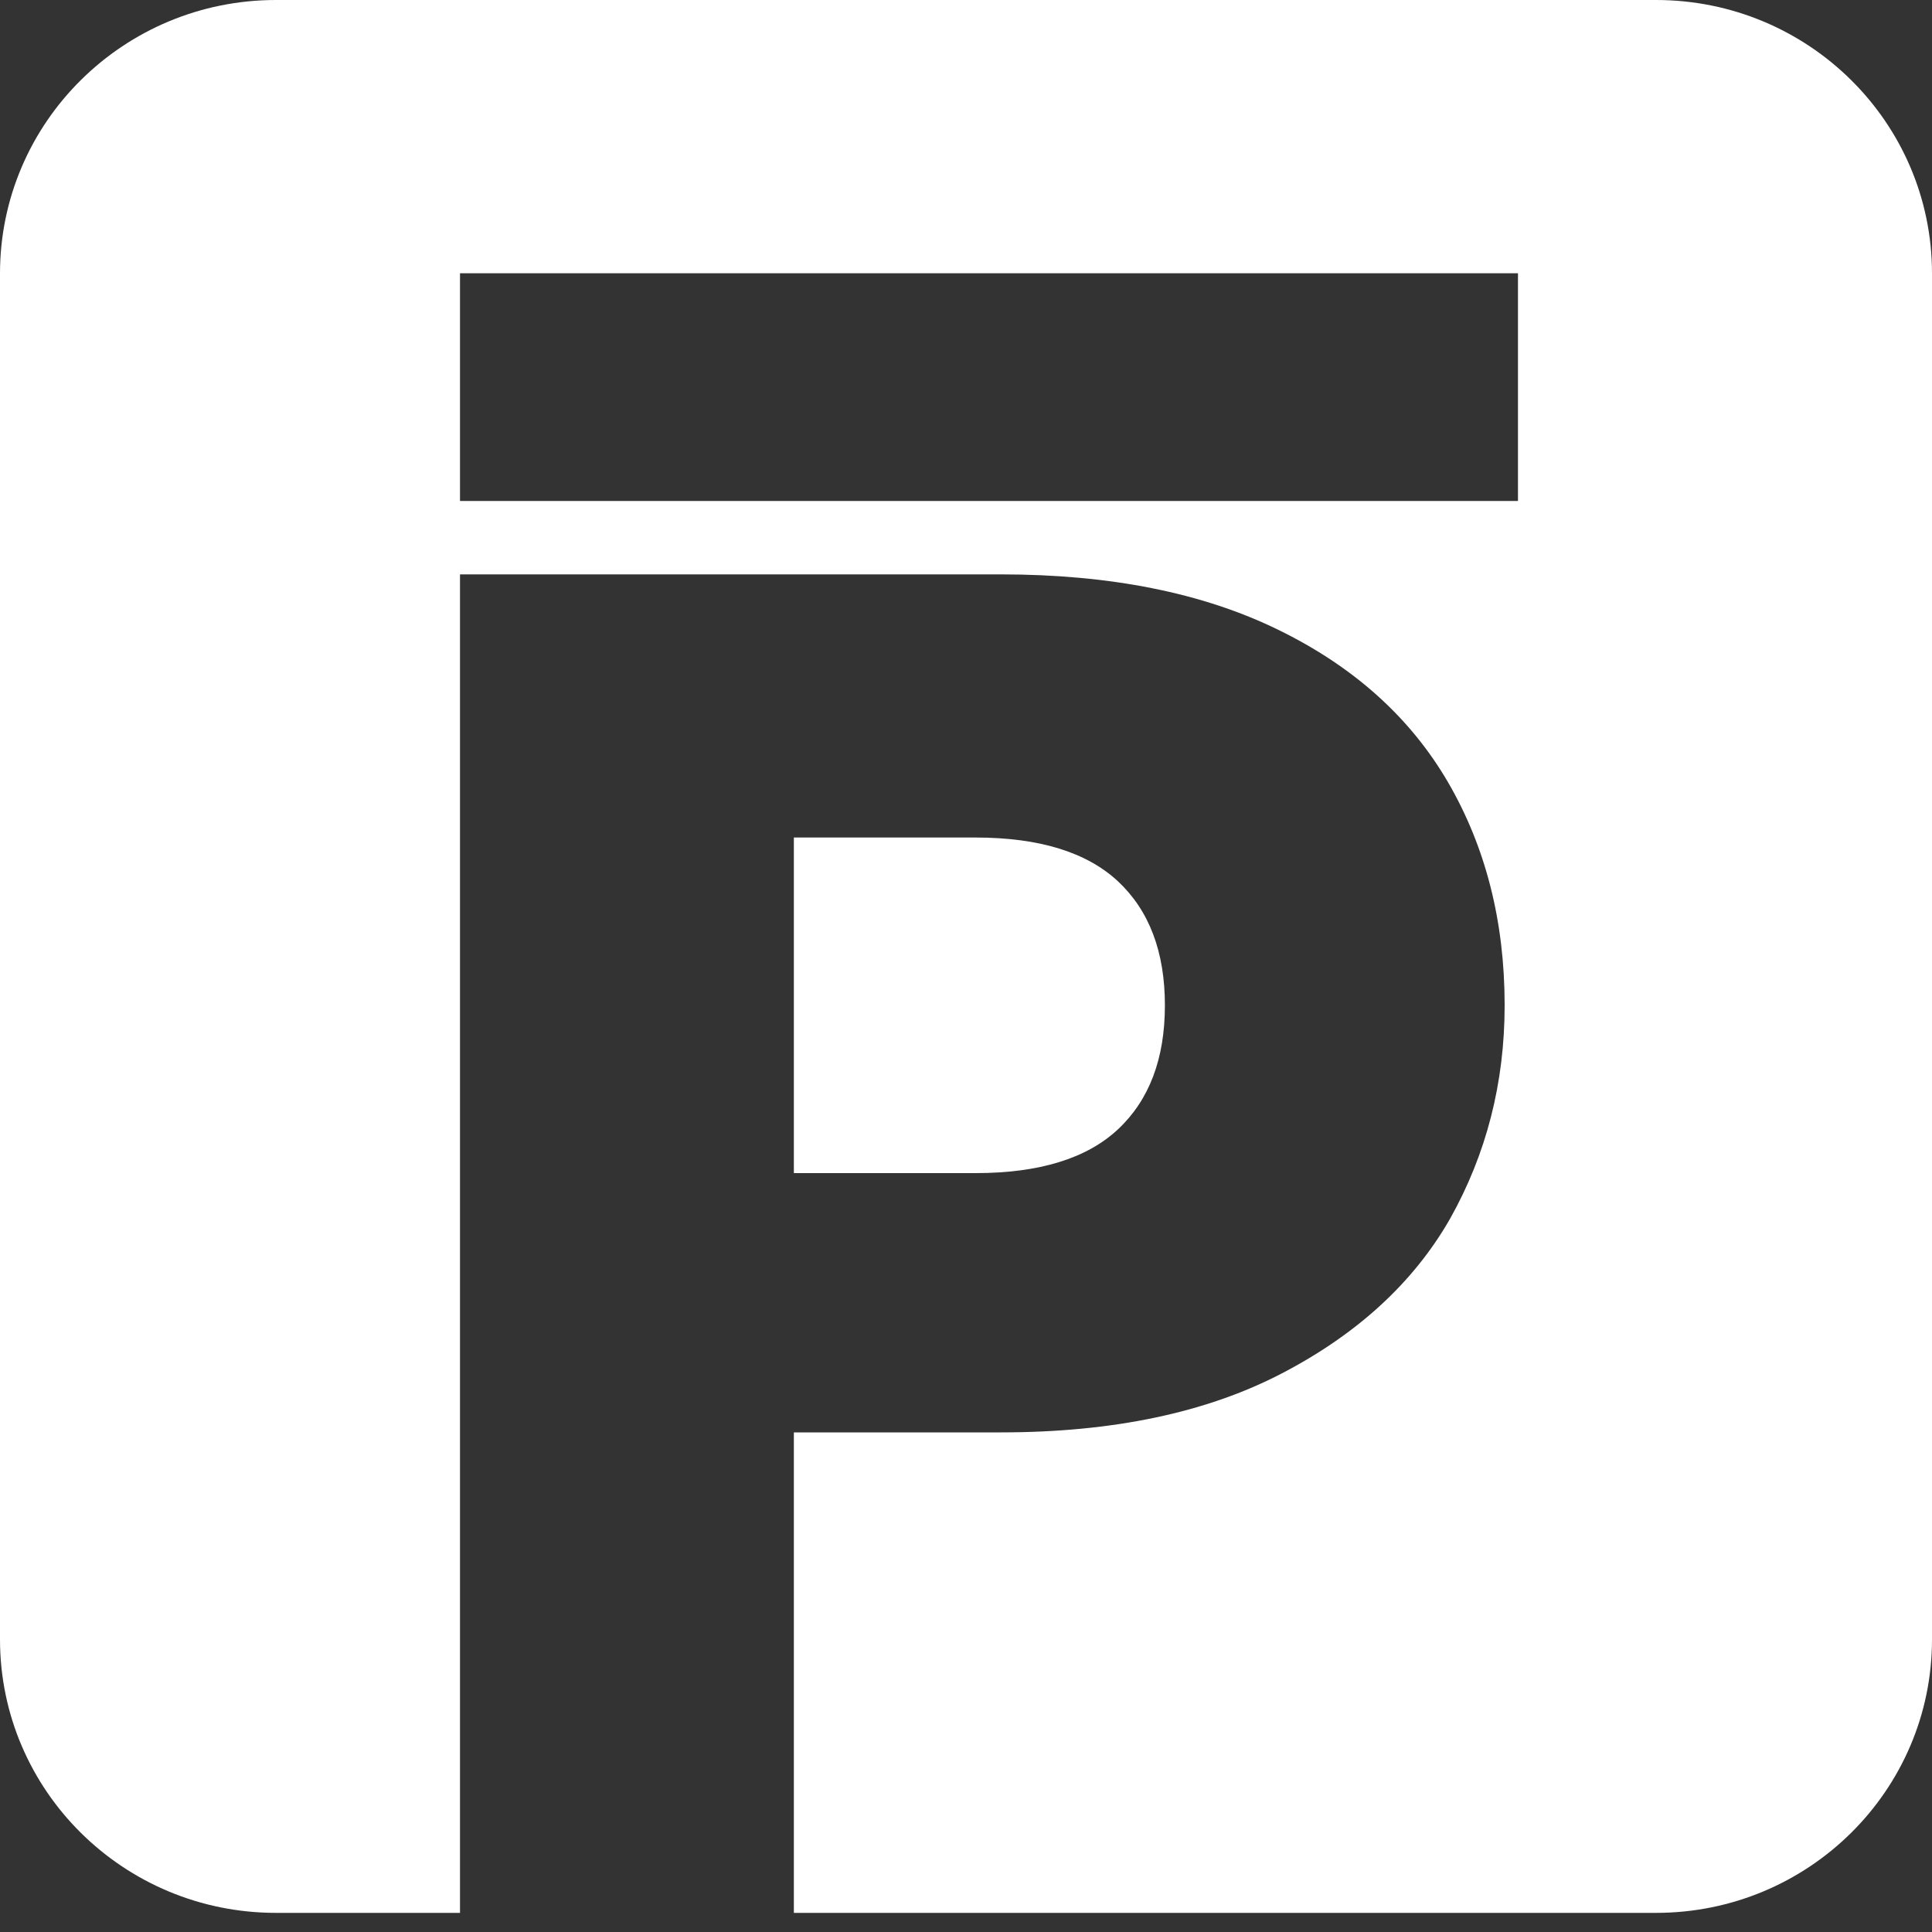 <svg width="20" height="20" viewBox="0 0 20 20" fill="none" xmlns="http://www.w3.org/2000/svg">
<rect x="0" y="0" width="20" height="20" fill="#333333" stroke="none"/>
<g clip-path="url(#clip0_7348_85125)">
<path fill-rule="evenodd" clip-rule="evenodd" d="M2.857 0C1.279 0 0 1.268 0 2.831V16.971C0 18.535 1.279 19.802 2.857 19.802H17.143C18.721 19.802 20 18.535 20 16.971V2.831C20 1.268 18.721 0 17.143 0H2.857ZM15.714 2.829H4.762V5.186H15.714V2.829ZM15.576 10.407C15.576 11.21 15.387 11.947 15.01 12.618C14.633 13.276 14.053 13.809 13.272 14.216C12.49 14.624 11.52 14.828 10.361 14.828H8.218V19.802H4.762V5.946H10.361C11.493 5.946 12.45 6.137 13.231 6.519C14.013 6.9 14.599 7.427 14.99 8.098C15.38 8.769 15.576 9.539 15.576 10.407ZM10.098 12.144C10.758 12.144 11.25 11.993 11.574 11.69C11.897 11.387 12.059 10.96 12.059 10.407C12.059 9.854 11.897 9.427 11.574 9.124C11.25 8.822 10.758 8.67 10.098 8.67H8.218V12.144H10.098Z" fill="white"/>
</g>
<defs>
<clipPath id="clip0_7348_85125">
<rect width="20" height="20" fill="white"/>
</clipPath>
</defs>
</svg>
